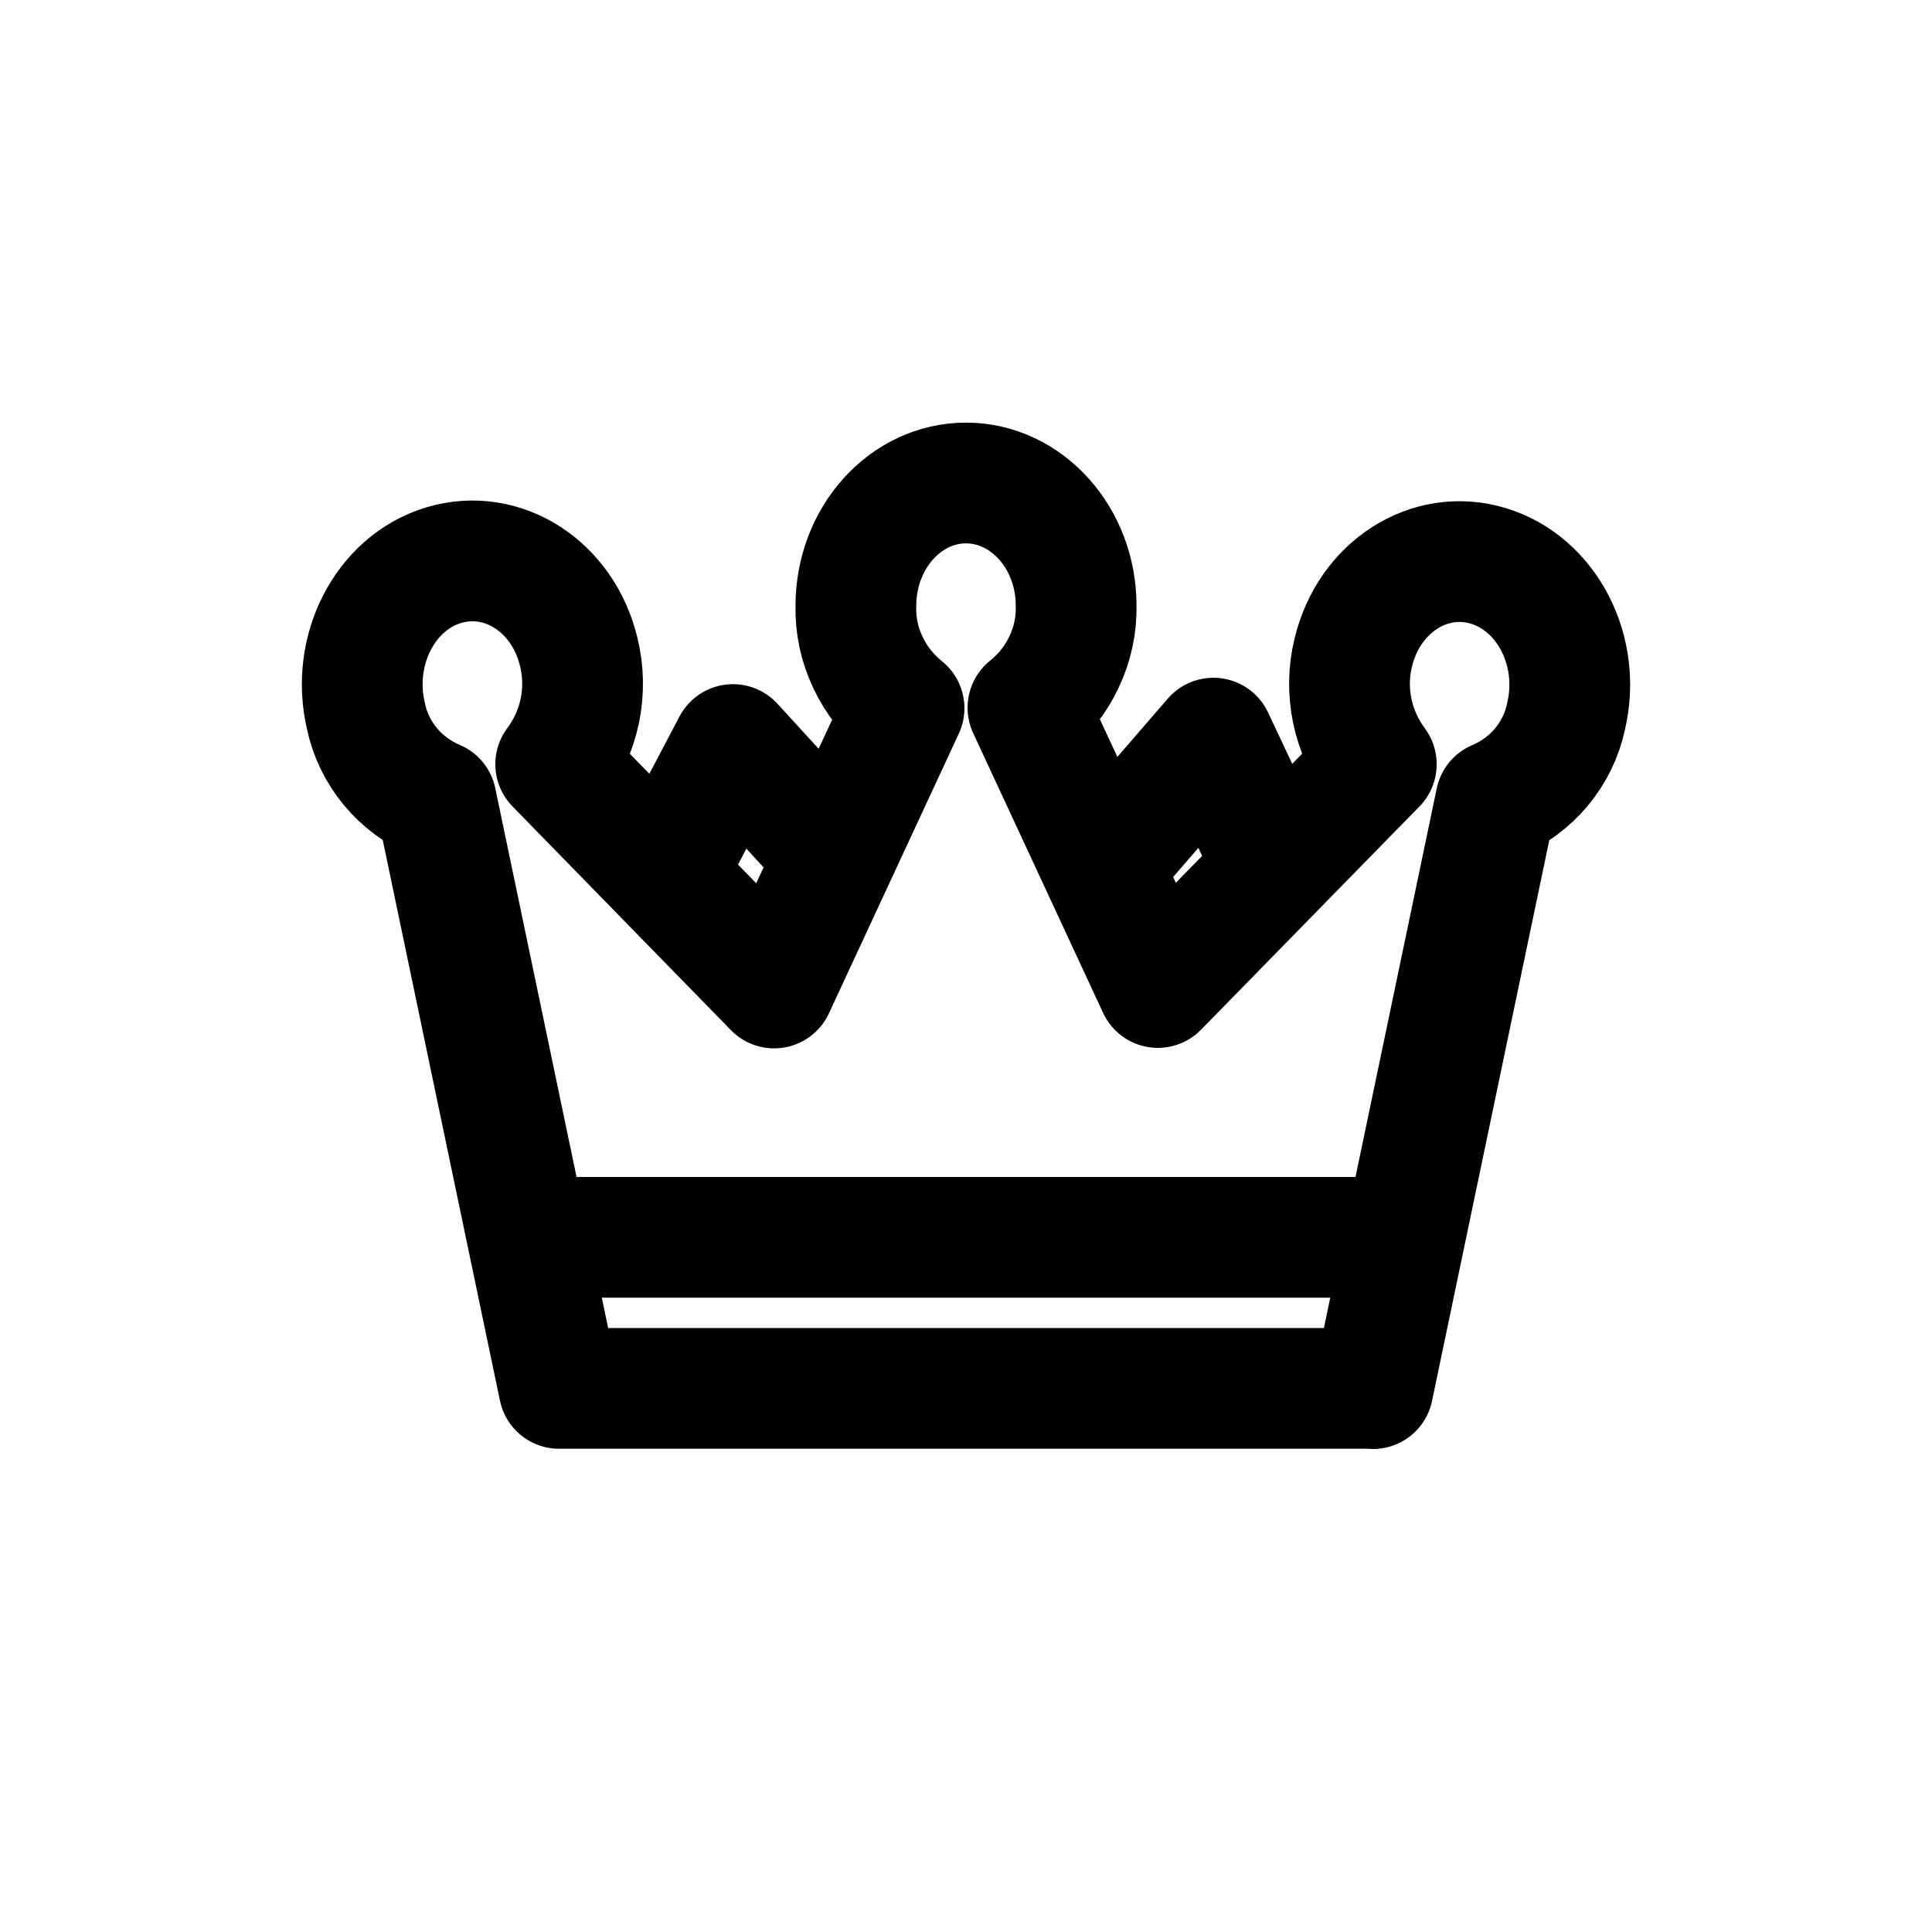 <svg width="16" height="16" viewBox="0 0 16 16" fill="none" xmlns="http://www.w3.org/2000/svg">
<g id="Other=crown, Size=16px, stroke width=1px">
<path id="crown" d="M5.565 7.126L6.07 6.166L6.882 7.053M10.526 7.126L10.049 6.113L9.148 7.155M4.456 10.247H11.544M11.37 11.5L12.388 6.631C12.535 6.569 12.665 6.473 12.766 6.352C12.867 6.23 12.937 6.087 12.969 5.934C13.099 5.39 12.81 4.832 12.324 4.686C11.838 4.54 11.337 4.861 11.207 5.405C11.168 5.563 11.166 5.727 11.199 5.887C11.232 6.046 11.3 6.197 11.398 6.329L9.589 8.178L8.513 5.861C8.641 5.758 8.743 5.629 8.812 5.482C8.882 5.335 8.916 5.175 8.912 5.014C8.912 4.456 8.503 4 8 4C7.497 4 7.088 4.456 7.088 5.018C7.084 5.18 7.118 5.34 7.188 5.486C7.257 5.633 7.359 5.762 7.487 5.865L6.411 8.182L4.602 6.329C4.701 6.196 4.769 6.045 4.802 5.885C4.835 5.725 4.832 5.559 4.793 5.4C4.663 4.856 4.163 4.535 3.676 4.68C3.189 4.825 2.901 5.388 3.031 5.932C3.063 6.085 3.133 6.228 3.234 6.35C3.335 6.471 3.465 6.567 3.612 6.629L4.63 11.498H11.37V11.5Z" stroke="black" stroke-linecap="round" stroke-linejoin="round"/>
</g>
</svg>
